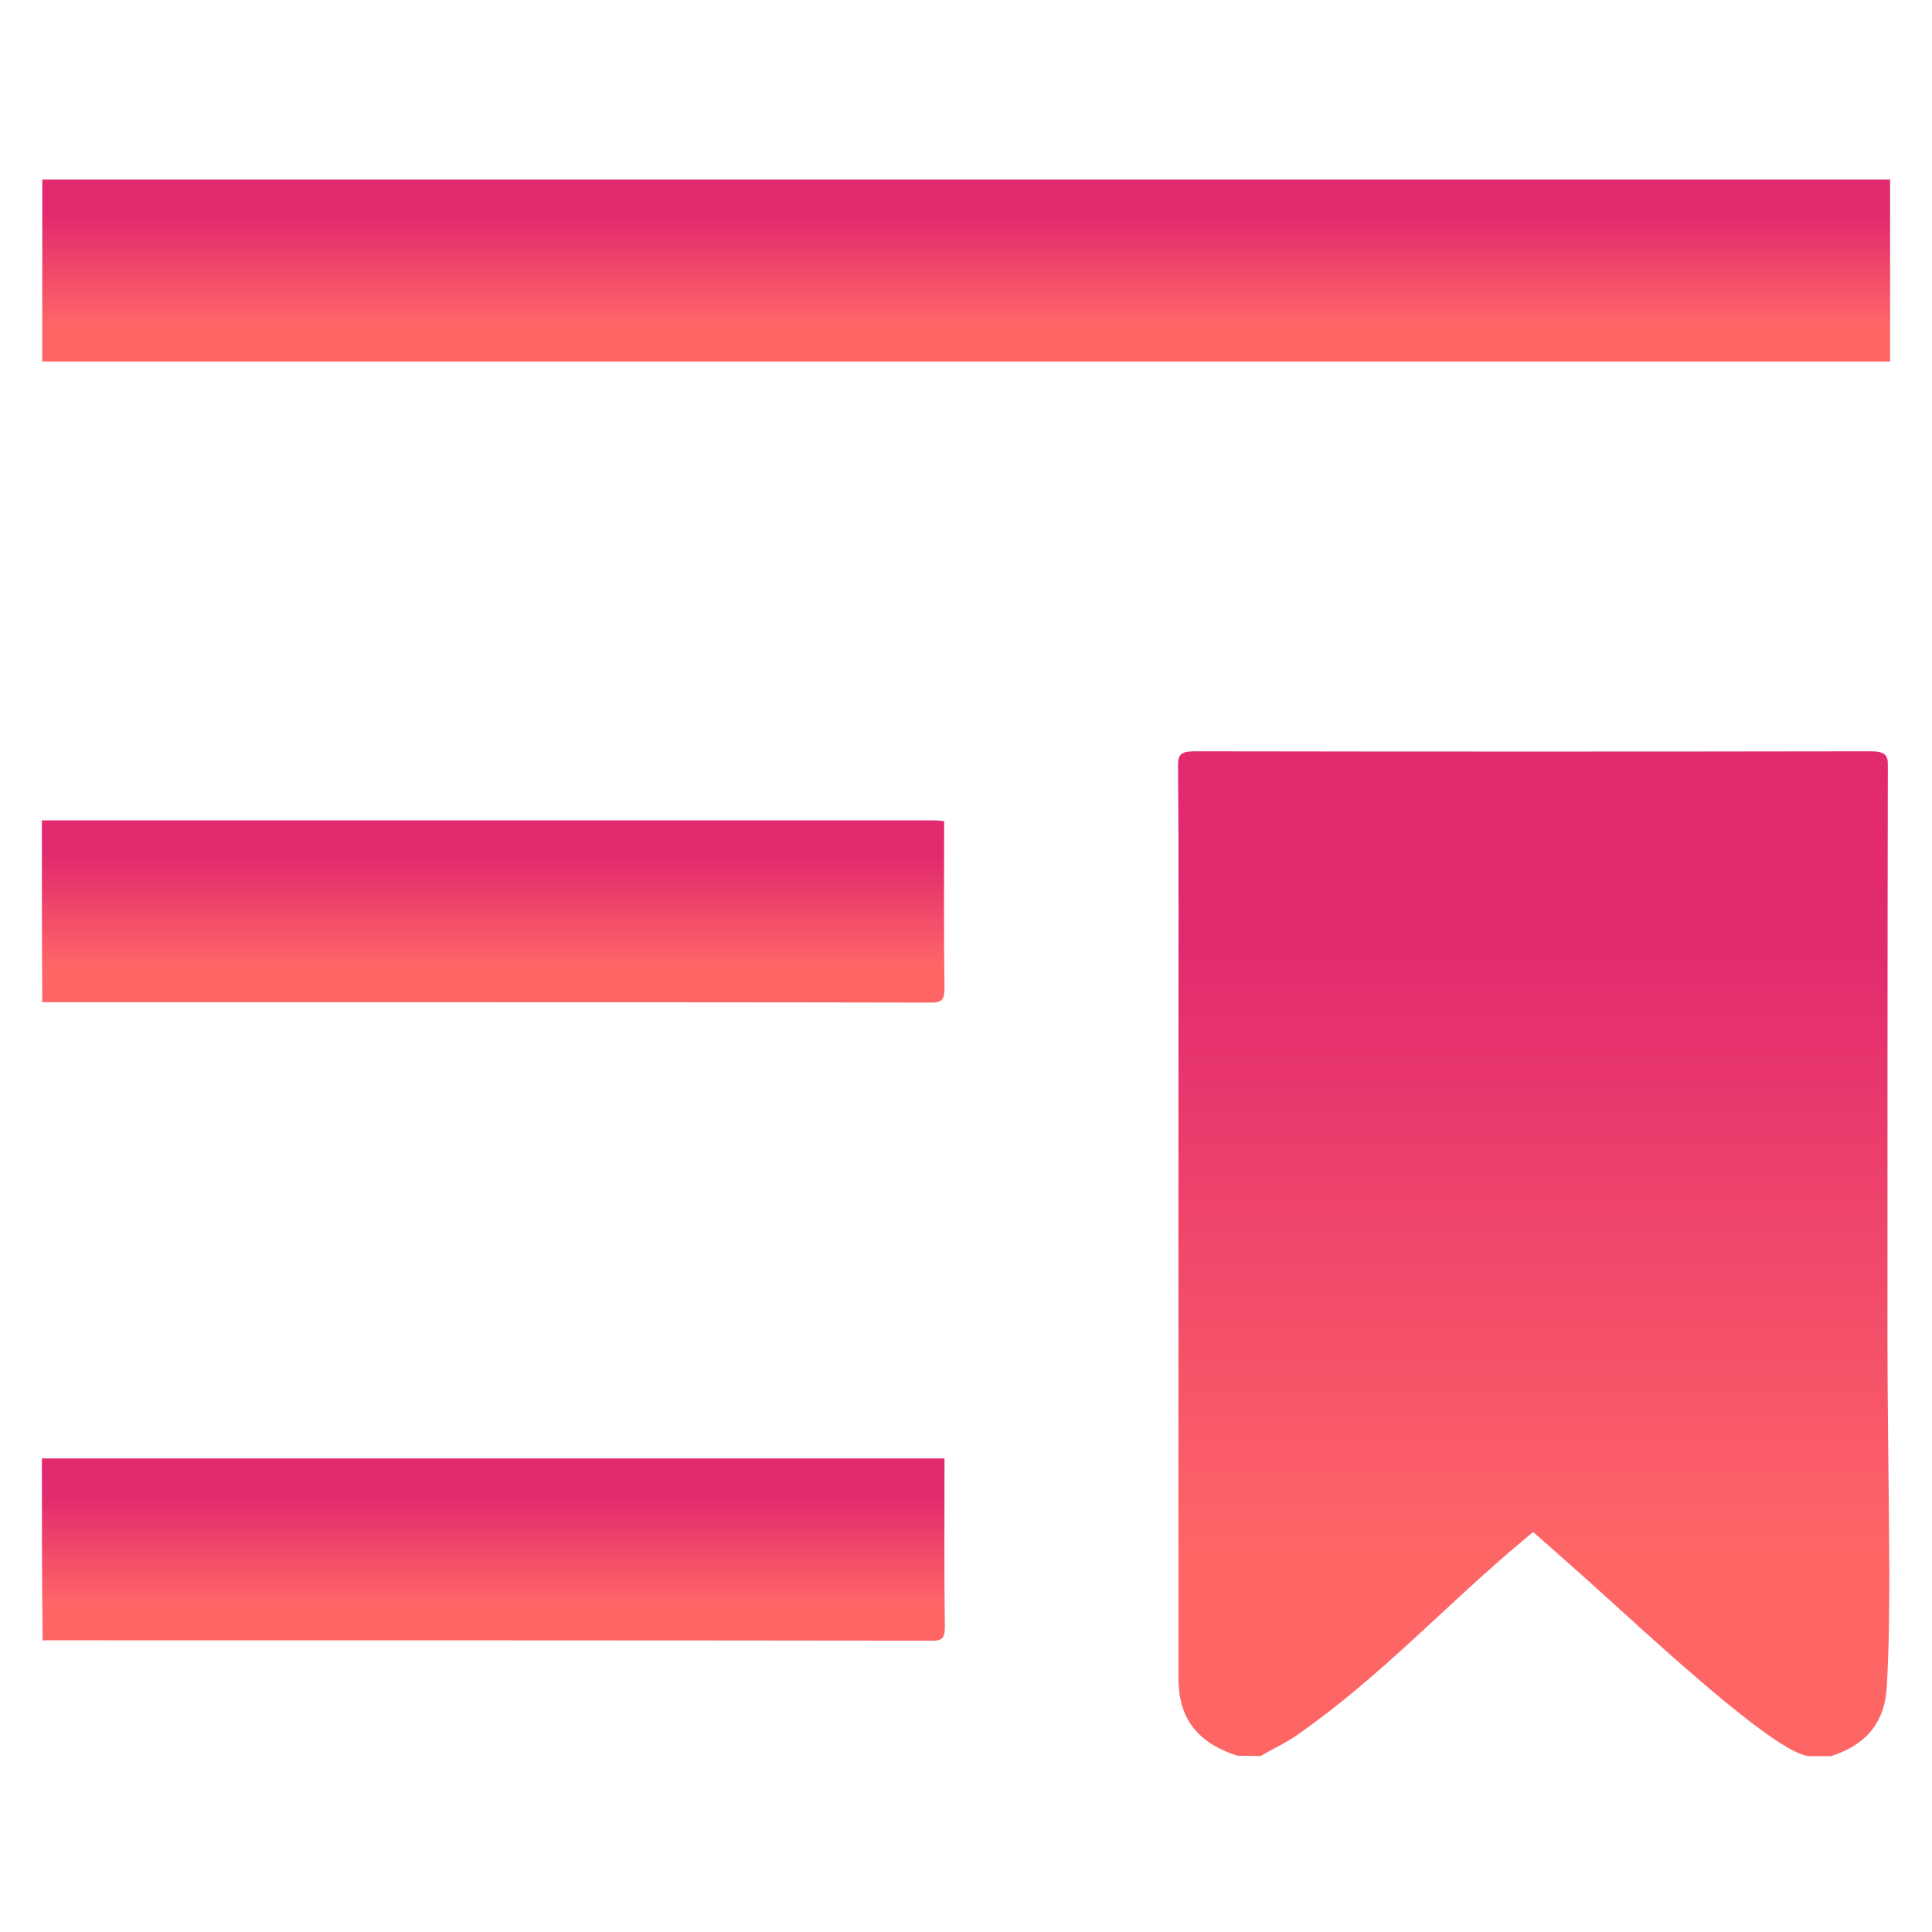 <?xml version="1.0" encoding="utf-8"?>
<!-- Generator: Adobe Illustrator 19.0.0, SVG Export Plug-In . SVG Version: 6.00 Build 0)  -->
<svg version="1.1" id="Layer_1" xmlns="http://www.w3.org/2000/svg" xmlns:xlink="http://www.w3.org/1999/xlink" x="0px" y="0px"
	 viewBox="0 0 512 512" style="enable-background:new 0 0 512 512;" xml:space="preserve">
	 	<defs>
    	<linearGradient id="myGradient" gradientTransform="rotate(90)">
      		<stop offset="20%" stop-color="rgb(226, 42, 111)" />
      		<stop offset="80%" stop-color="rgb(254, 102, 102)" />
    	</linearGradient>
	</defs>
<g id="XMLID_8_" fill="url('#myGradient')">
	<path id="XMLID_56_" d="M328,465.3c-11.8-3.7-15.7-11.2-15.7-20.4c0-54.6,0-109.2,0-163.9c0-26.1,0.1-52.3-0.1-78.4
		c0-2.9,1.1-3.5,4.6-3.5c59.6,0.1,119.2,0.1,178.8,0c3.8,0,4.8,0.9,4.7,3.8c-0.1,50.4-0.1,100.7-0.1,151.1c0,20.8,0.4,41.7,0.5,62.5
		c0,10.3-0.1,20.5-0.7,30.8c-0.5,8.1-4.4,14.8-14.8,18.1c-1.8,0-3.7,0-5.5,0c-8.9,0-44.9-34.1-59.4-47c-4.6-4.1-9.2-8.2-14-12.4
		c-1,0.8-1.7,1.4-2.4,2c-20.4,17-37.7,36.1-60,51.7c-3,2.1-6.6,3.8-9.9,5.7C332.2,465.3,330.1,465.3,328,465.3z"/>
	<path id="XMLID_55_" d="M500.9,95.8c-163.2,0-326.5,0-489.7,0c0-16.1,0-32.2,0-48.2c163.2,0,326.5,0,489.7,0
		C500.9,63.7,500.9,79.8,500.9,95.8z"/>
	<path id="XMLID_54_" d="M11.1,217.4c78.9,0,157.7,0,236.6,0c0.7,0,1.4,0.1,2.5,0.2c0,1.2,0,2.2,0,3.3c0,13.6-0.1,27.3,0.1,40.9
		c0,3-0.6,3.9-3.4,3.9c-49.1-0.1-98.3-0.1-147.4-0.1c-29.4,0-58.9,0-88.3,0C11.1,249.5,11.1,233.4,11.1,217.4z"/>
	<path id="XMLID_53_" d="M11.1,386.5c3.3,0,6.5,0,9.8,0c75.2,0,150.3,0,225.5,0c1.2,0,2.3,0,3.9,0c0,1.3,0,2.4,0,3.5
		c0,13.7-0.1,27.5,0.1,41.2c0,2.7-0.6,3.6-3.1,3.6c-78.5-0.1-157-0.1-235.5-0.1c-0.2,0-0.4,0.1-0.5,0.1
		C11.1,418.6,11.1,402.6,11.1,386.5z"/>
</g>
</svg>
